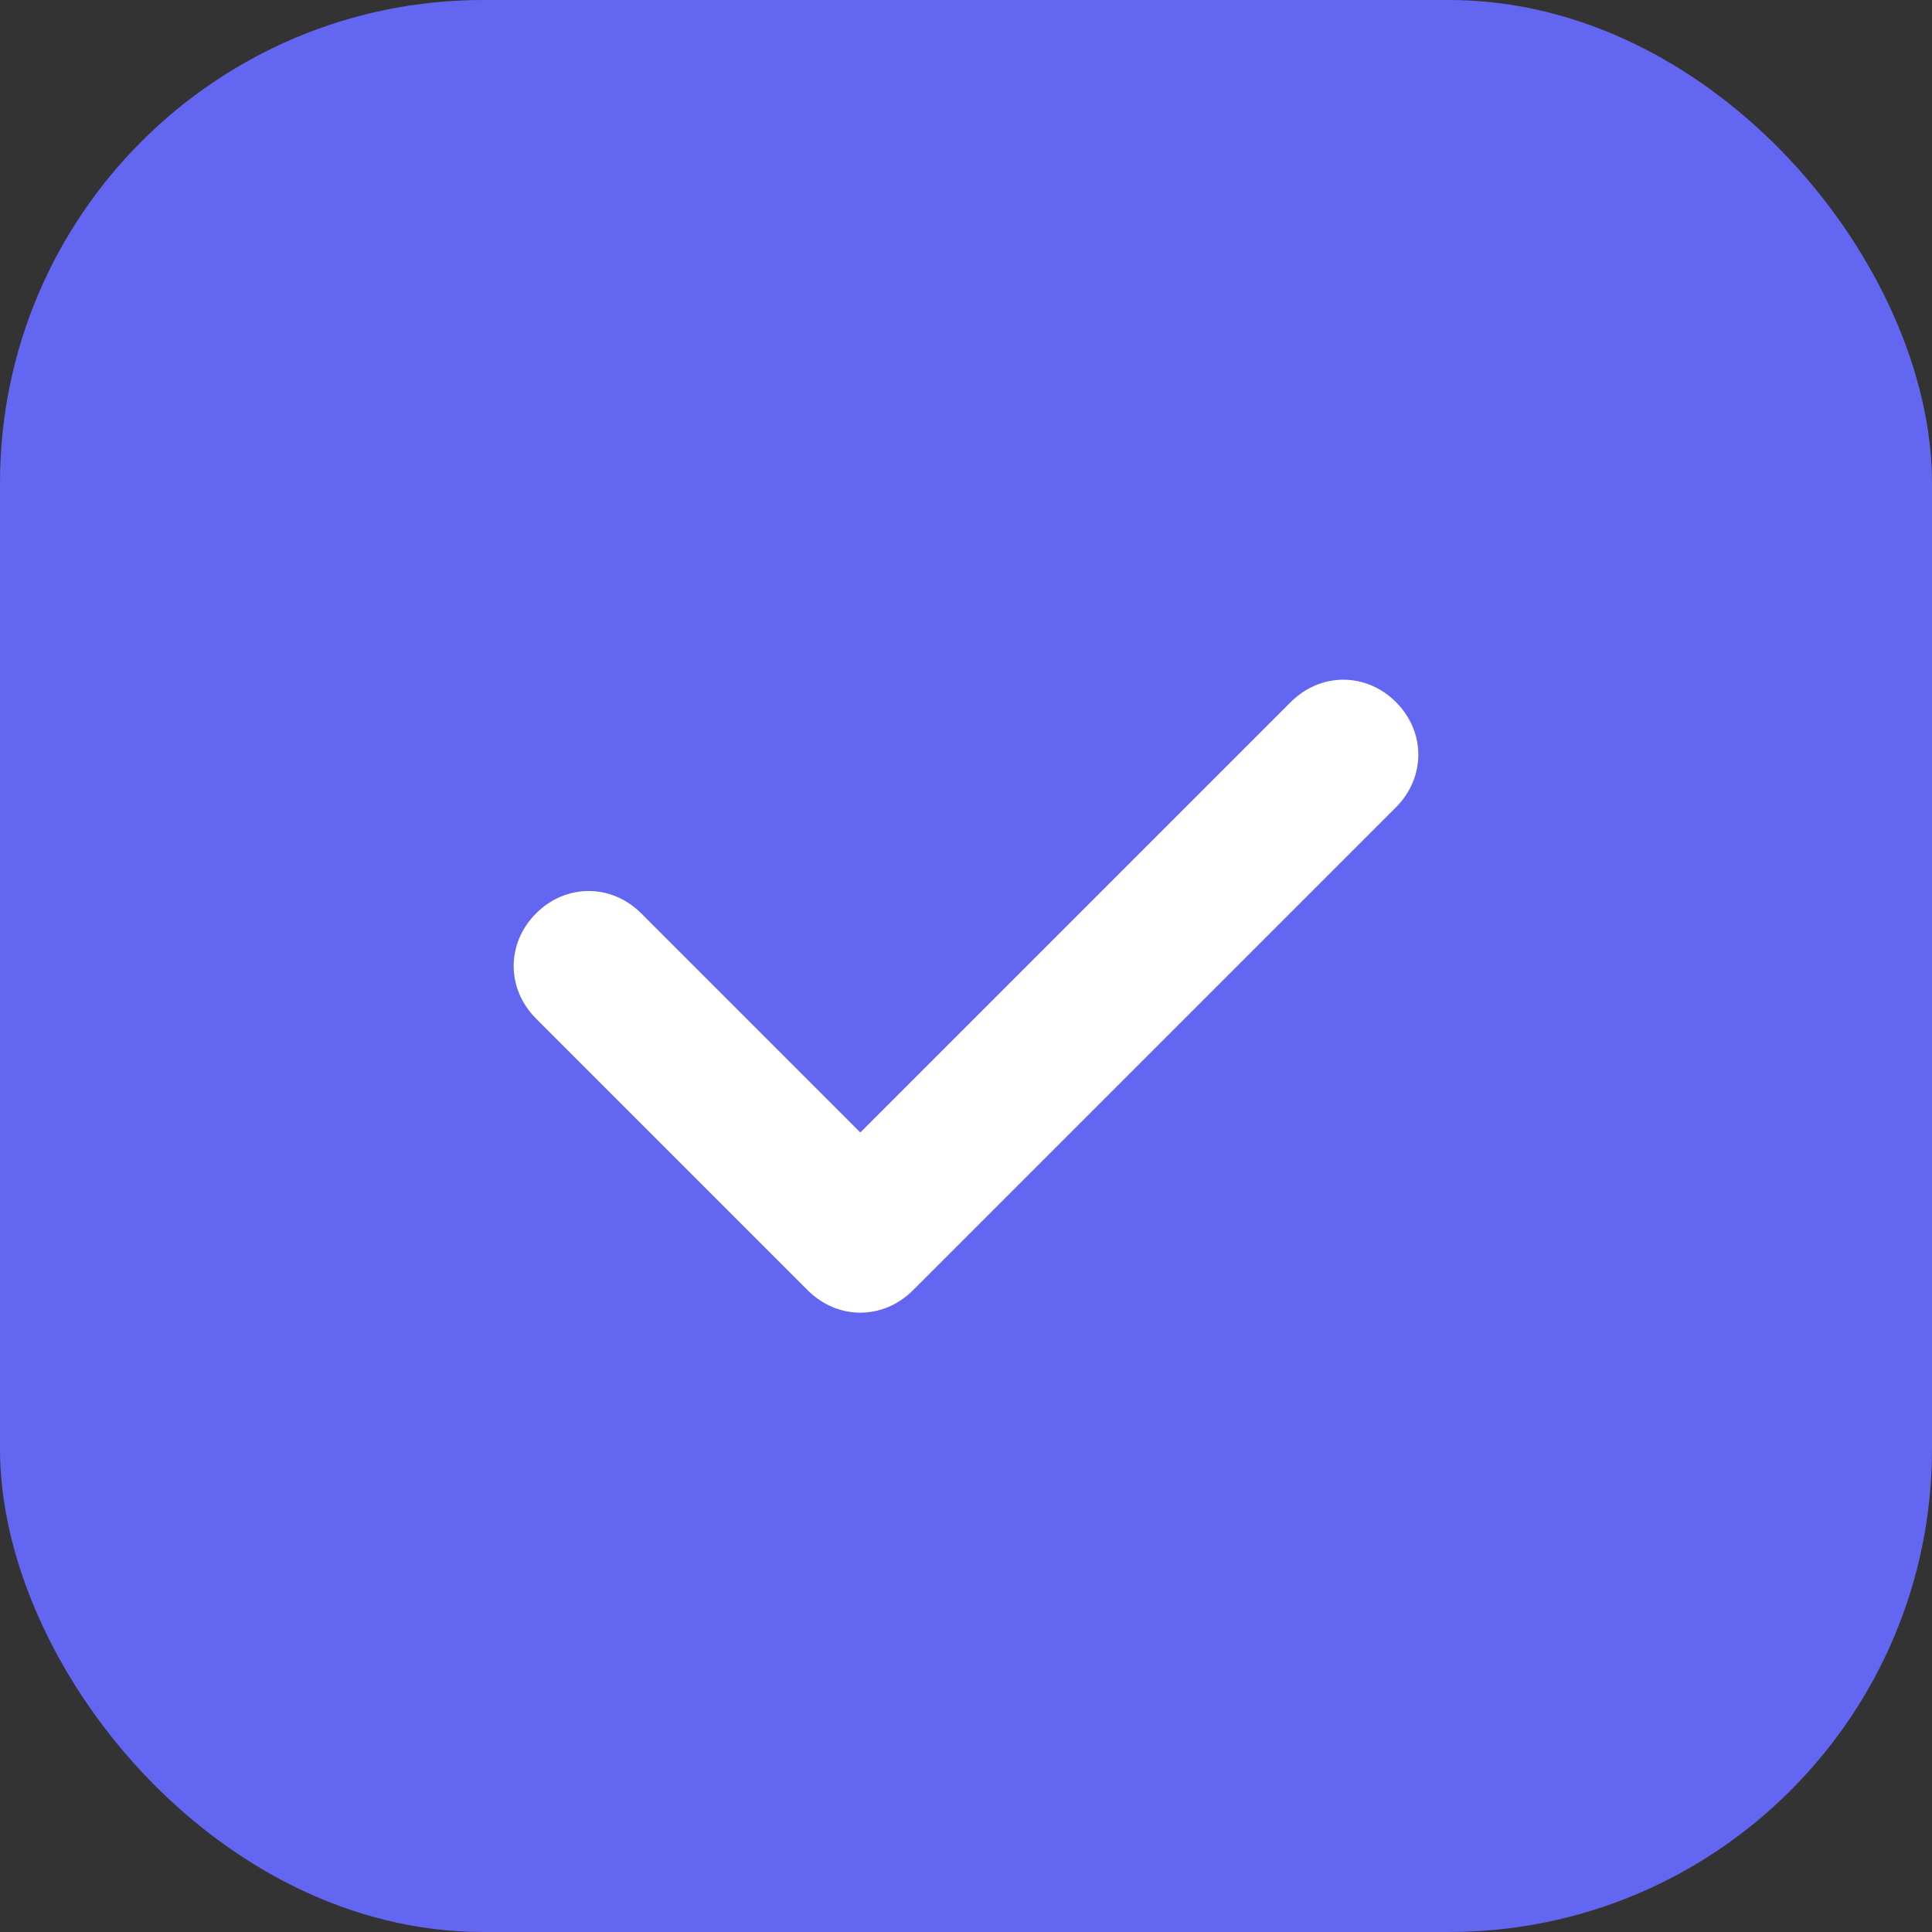 <svg width="512" height="512" viewBox="0 0 512 512" fill="none" xmlns="http://www.w3.org/2000/svg">
  <rect x="0" y="0" width="512" height="512" fill="#333333" stroke="none"/>
  <rect width="512" height="512" rx="128" fill="#6366F1"/>
  <path d="M369.941 186.059C377.847 193.965 377.847 206.035 369.941 213.941L241.941 341.941C234.035 349.847 221.965 349.847 214.059 341.941L142.059 269.941C134.153 262.035 134.153 249.965 142.059 242.059C149.965 234.153 162.035 234.153 169.941 242.059L228 300.118L342.059 186.059C349.965 178.153 362.035 178.153 369.941 186.059Z" fill="white"/>
</svg>
